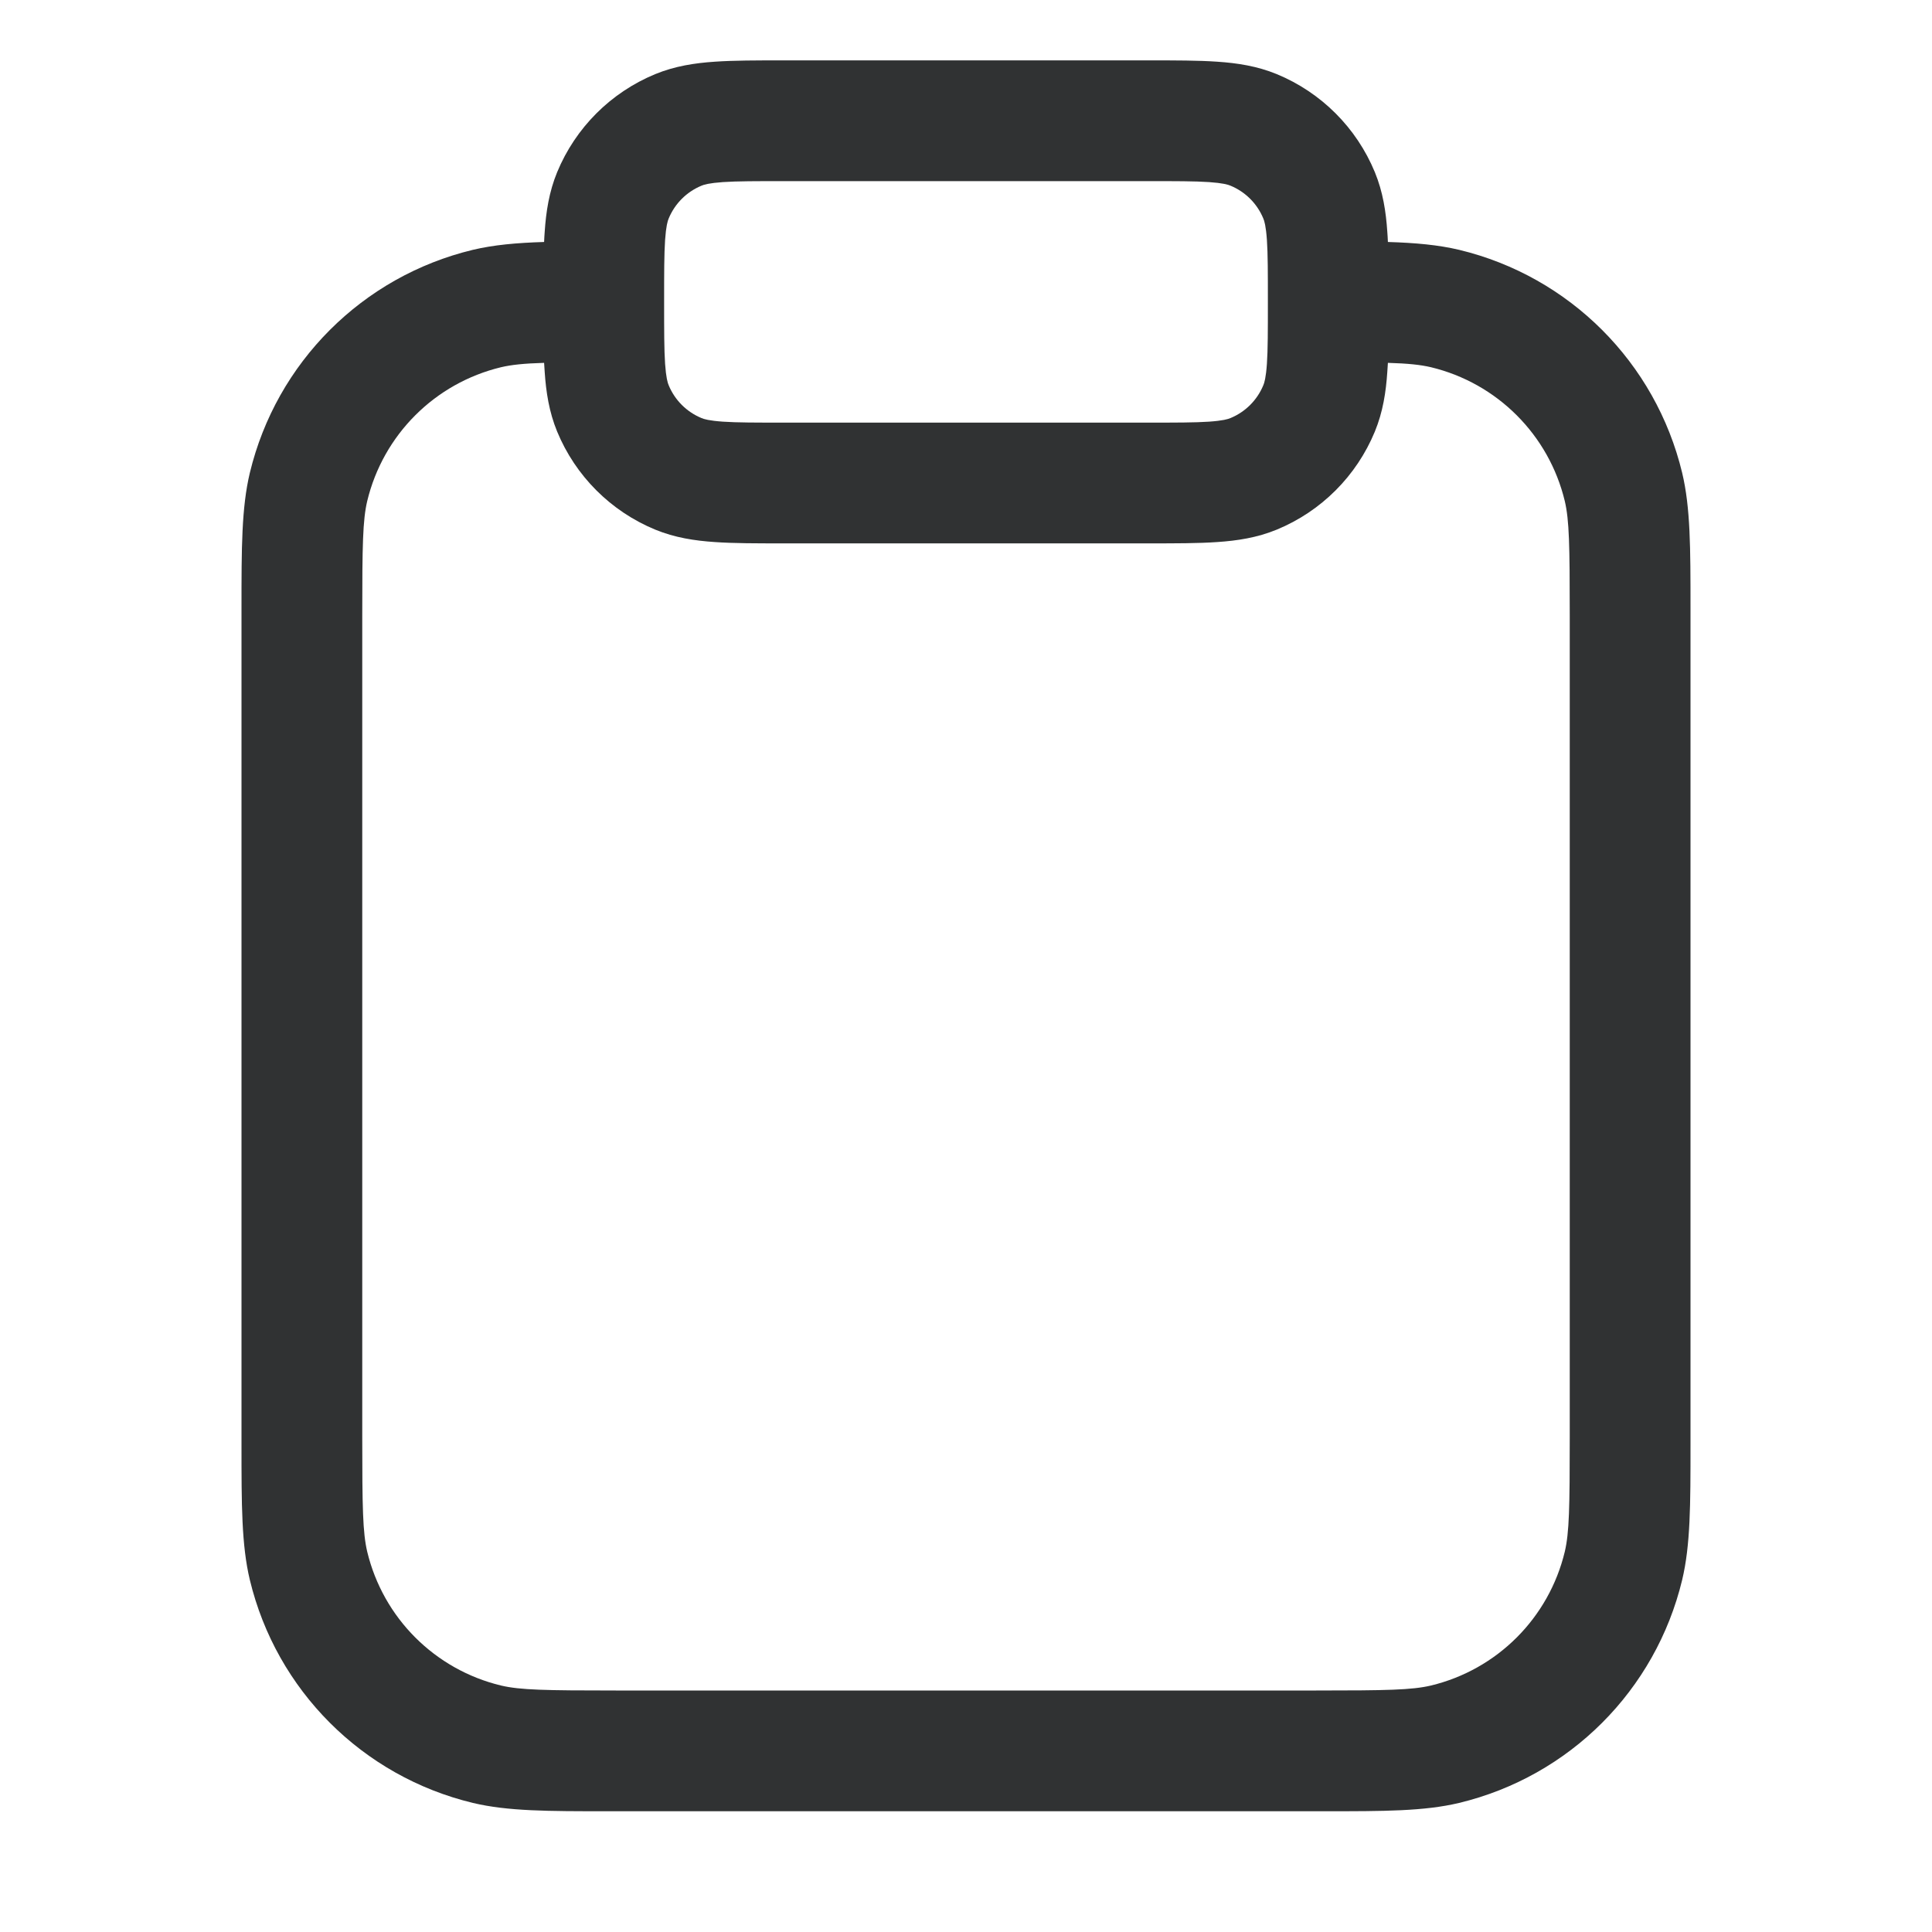 <svg width="16" height="16" viewBox="0 0 16 16" fill="none" xmlns="http://www.w3.org/2000/svg">
    <path fill-rule="evenodd" clip-rule="evenodd"
        d="M9.516 0.5H6.484C6.265 0.5 6.075 0.5 5.919 0.511C5.754 0.522 5.589 0.547 5.426 0.614C5.058 0.766 4.766 1.058 4.614 1.426C4.547 1.589 4.522 1.754 4.511 1.919C4.509 1.946 4.507 1.975 4.506 2.004C4.277 2.011 4.089 2.028 3.916 2.069C3.002 2.289 2.289 3.002 2.069 3.916C2 4.205 2 4.54 2 5.031V11.97C2 12.46 2 12.795 2.069 13.084C2.289 13.998 3.002 14.711 3.916 14.931C4.205 15 4.54 15 5.031 15H10.97C11.46 15 11.795 15 12.084 14.931C12.998 14.711 13.711 13.998 13.931 13.084C14 12.795 14 12.46 14 11.97V5.031C14 4.54 14 4.205 13.931 3.916C13.711 3.002 12.998 2.289 12.084 2.069C11.911 2.028 11.723 2.011 11.494 2.004C11.493 1.975 11.491 1.946 11.489 1.919C11.478 1.754 11.453 1.589 11.386 1.426C11.234 1.058 10.942 0.766 10.574 0.614C10.411 0.547 10.246 0.522 10.081 0.511C9.925 0.5 9.735 0.5 9.516 0.5ZM11.494 3.005C11.492 3.031 11.491 3.057 11.489 3.081C11.478 3.246 11.453 3.411 11.386 3.574C11.234 3.942 10.942 4.234 10.574 4.386C10.411 4.453 10.246 4.478 10.081 4.489C9.925 4.5 9.735 4.5 9.516 4.5H6.484C6.265 4.5 6.075 4.5 5.919 4.489C5.754 4.478 5.589 4.453 5.426 4.386C5.058 4.234 4.766 3.942 4.614 3.574C4.547 3.411 4.522 3.246 4.511 3.081C4.509 3.057 4.508 3.031 4.506 3.005C4.337 3.01 4.236 3.021 4.15 3.041C3.601 3.173 3.173 3.601 3.041 4.15C3.004 4.308 3 4.513 3 5.1V11.9C3 12.487 3.004 12.692 3.041 12.85C3.173 13.399 3.601 13.827 4.15 13.959C4.308 13.996 4.513 14 5.1 14H10.9C11.487 14 11.692 13.996 11.85 13.959C12.399 13.827 12.827 13.399 12.959 12.85C12.996 12.692 13 12.487 13 11.9V5.1C13 4.513 12.996 4.308 12.959 4.15C12.827 3.601 12.399 3.173 11.85 3.041C11.764 3.021 11.663 3.01 11.494 3.005ZM5.809 1.538C5.829 1.529 5.873 1.516 5.987 1.508C6.105 1.5 6.26 1.5 6.5 1.5H9.5C9.74 1.5 9.895 1.5 10.013 1.508C10.127 1.516 10.171 1.529 10.191 1.538C10.314 1.589 10.411 1.686 10.462 1.809C10.471 1.829 10.484 1.873 10.492 1.987C10.5 2.105 10.5 2.26 10.5 2.5C10.5 2.74 10.5 2.895 10.492 3.013C10.484 3.127 10.471 3.171 10.462 3.191C10.411 3.314 10.314 3.411 10.191 3.462C10.171 3.471 10.127 3.484 10.013 3.492C9.895 3.5 9.74 3.5 9.5 3.5H6.5C6.26 3.5 6.105 3.5 5.987 3.492C5.873 3.484 5.829 3.471 5.809 3.462C5.686 3.411 5.589 3.314 5.538 3.191C5.529 3.171 5.516 3.127 5.508 3.013C5.5 2.895 5.5 2.74 5.5 2.5C5.5 2.26 5.5 2.105 5.508 1.987C5.516 1.873 5.529 1.829 5.538 1.809C5.589 1.686 5.686 1.589 5.809 1.538Z"
        fill="#303233" />
</svg>
